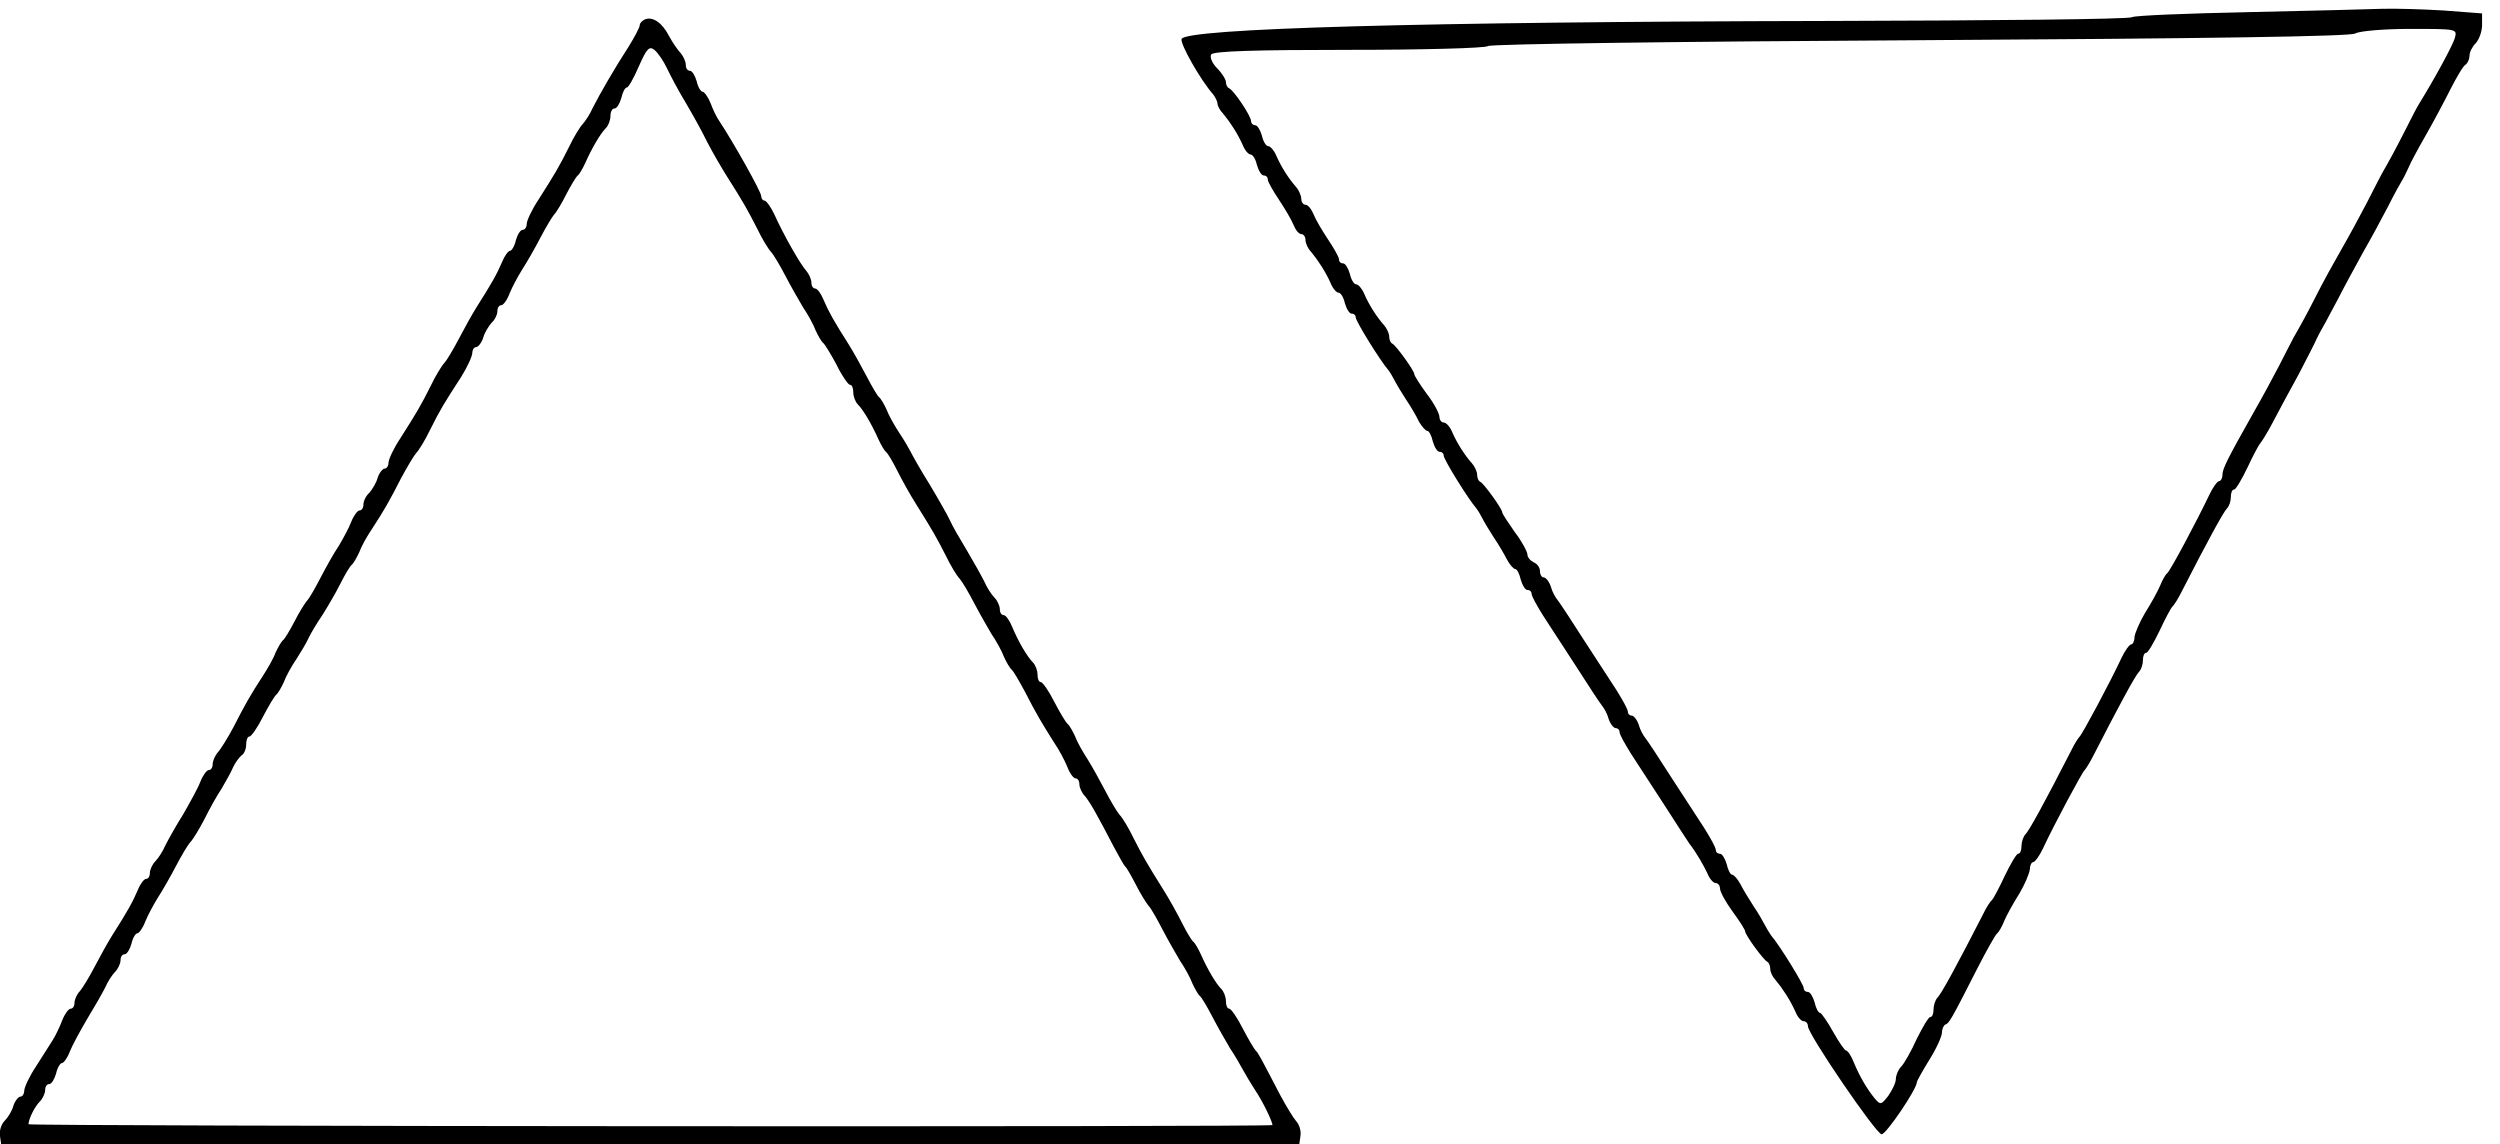 <?xml version="1.0" encoding="UTF-8" standalone="no"?>
<svg
   xmlns:dc="http://purl.org/dc/elements/1.1/"
   xmlns:cc="http://creativecommons.org/ns#"
   xmlns:rdf="http://www.w3.org/1999/02/22-rdf-syntax-ns#"
   xmlns:svg="http://www.w3.org/2000/svg"
   xmlns="http://www.w3.org/2000/svg"
   xmlns:sodipodi="http://sodipodi.sourceforge.net/DTD/sodipodi-0.dtd"
   xmlns:inkscape="http://www.inkscape.org/namespaces/inkscape"
   version="1.0"
   width="500.055"
   height="228.859"
   viewBox="0 0 400.044 183.088"
   preserveAspectRatio="xMidYMid meet"
   id="svg4457"
   inkscape:version="0.48.4 r9939"
   sodipodi:docname="2f6587d5079524c517e38d08d8c95a6399e02370.svg">
  <defs
     id="defs4469" />
  <sodipodi:namedview
     pagecolor="#ffffff"
     bordercolor="#666666"
     borderopacity="1"
     objecttolerance="10"
     gridtolerance="10"
     guidetolerance="10"
     inkscape:pageopacity="0"
     inkscape:pageshadow="2"
     inkscape:window-width="1600"
     inkscape:window-height="824"
     id="namedview4467"
     showgrid="false"
     fit-margin-top="0"
     fit-margin-left="0"
     fit-margin-right="0"
     fit-margin-bottom="0"
     inkscape:zoom="0.61923077"
     inkscape:cx="381.05513"
     inkscape:cy="164.99999"
     inkscape:window-x="0"
     inkscape:window-y="24"
     inkscape:window-maximized="1"
     inkscape:current-layer="svg4457" />
  <g
     transform="matrix(0.067,0,0,-0.067,-4.829,196.246)"
     id="g4461"
     style="fill:#000000;stroke:none">
    <path
       d="m 5440,2900 c -146,-3 -270,-8 -276,-12 -7,-5 -333,-8 -725,-9 -975,-2 -1535,-18 -1545,-43 -4,-11 45,-98 76,-133 5,-7 10,-17 10,-22 0,-5 6,-16 13,-23 16,-19 35,-48 47,-75 5,-13 14,-23 19,-23 5,0 12,-11 15,-25 4,-14 11,-25 16,-25 6,0 10,-4 10,-10 0,-5 12,-26 26,-47 14,-21 30,-48 35,-60 5,-13 13,-23 19,-23 5,0 10,-6 10,-14 0,-8 6,-21 13,-28 16,-19 35,-48 47,-75 5,-13 14,-23 19,-23 5,0 12,-11 15,-25 4,-14 11,-25 16,-25 6,0 10,-4 10,-9 0,-9 58,-103 78,-126 4,-5 11,-17 15,-25 4,-8 16,-28 27,-45 11,-16 25,-40 31,-53 7,-12 16,-22 20,-22 4,0 10,-11 13,-25 4,-14 11,-25 16,-25 6,0 10,-4 10,-9 0,-9 58,-103 78,-126 4,-5 11,-17 15,-25 4,-8 16,-28 27,-45 11,-16 25,-40 31,-52 7,-13 16,-23 20,-23 4,0 10,-11 13,-25 4,-14 11,-25 16,-25 6,0 10,-4 10,-9 0,-6 13,-29 28,-53 16,-24 51,-79 80,-123 28,-44 55,-85 60,-91 5,-6 13,-20 16,-32 4,-12 12,-22 17,-22 5,0 9,-4 9,-9 0,-6 13,-29 28,-53 16,-24 51,-79 80,-123 28,-44 55,-85 59,-91 17,-22 33,-50 43,-71 5,-13 14,-23 20,-23 5,0 10,-6 10,-13 0,-8 14,-33 30,-55 17,-23 30,-44 30,-47 0,-9 44,-69 53,-73 4,-2 7,-10 7,-17 0,-8 6,-20 13,-27 16,-19 35,-48 47,-75 5,-13 14,-23 20,-23 5,0 10,-5 10,-12 0,-19 163,-258 176,-258 11,0 84,108 84,124 0,3 14,28 30,54 17,27 30,56 30,65 0,8 4,17 8,19 9,3 13,9 77,135 22,43 43,80 47,83 4,3 12,17 17,30 6,14 22,43 36,65 13,22 24,48 25,58 0,9 4,17 8,17 4,0 15,15 23,32 27,58 94,183 100,188 3,3 13,19 21,35 62,121 100,191 109,200 5,5 9,17 9,27 0,10 3,18 8,18 4,0 18,24 32,53 13,28 27,54 30,57 4,3 14,19 22,35 62,121 100,191 109,200 5,5 9,17 9,27 0,10 3,18 8,18 4,0 18,24 32,53 13,28 27,54 30,57 3,3 17,25 30,50 13,25 41,77 62,115 20,39 40,77 43,85 4,8 11,22 16,30 5,8 20,38 35,65 14,28 41,77 59,110 19,33 46,83 60,110 14,28 30,57 35,65 5,8 11,22 15,30 3,8 21,42 40,75 19,33 46,84 60,112 15,29 30,55 36,58 5,4 9,13 9,21 0,9 7,22 15,30 8,9 15,28 15,43 l 0,28 -92,7 c -50,3 -116,5 -147,4 -31,-1 -175,-5 -321,-8 z m 495,-62 c -6,-19 -46,-93 -86,-158 -5,-8 -20,-37 -34,-65 -25,-49 -35,-67 -55,-102 -5,-10 -21,-40 -35,-68 -14,-27 -41,-77 -60,-110 -19,-33 -46,-82 -60,-110 -25,-49 -35,-67 -55,-102 -5,-10 -21,-40 -35,-68 -14,-27 -41,-77 -60,-110 -62,-110 -75,-135 -75,-150 0,-8 -4,-15 -8,-15 -4,0 -15,-15 -23,-32 -31,-65 -94,-183 -101,-188 -4,-3 -12,-17 -17,-30 -6,-14 -22,-43 -36,-65 -13,-22 -24,-48 -25,-57 0,-10 -4,-18 -8,-18 -4,0 -15,-15 -23,-32 -27,-58 -94,-183 -100,-188 -3,-3 -13,-18 -21,-35 -62,-121 -100,-191 -109,-199 -5,-6 -9,-18 -9,-28 0,-10 -3,-18 -8,-18 -4,0 -18,-24 -32,-53 -13,-28 -27,-54 -30,-57 -4,-3 -14,-18 -22,-35 -62,-121 -100,-191 -109,-199 -5,-6 -9,-18 -9,-28 0,-10 -3,-18 -8,-18 -4,0 -18,-24 -32,-52 -13,-29 -30,-59 -37,-66 -7,-7 -13,-21 -13,-30 0,-9 -9,-27 -18,-40 -17,-22 -19,-22 -32,-7 -19,23 -37,54 -51,88 -6,15 -14,27 -18,27 -3,0 -17,20 -31,45 -14,25 -28,45 -31,45 -4,0 -10,11 -13,25 -4,14 -11,25 -16,25 -6,0 -10,4 -10,9 0,9 -58,103 -78,126 -4,6 -11,17 -15,25 -4,8 -16,29 -27,45 -11,17 -25,40 -31,52 -7,13 -16,23 -20,23 -4,0 -10,11 -13,25 -4,14 -11,25 -16,25 -6,0 -10,4 -10,9 0,6 -13,29 -28,53 -16,24 -51,79 -80,123 -28,44 -55,85 -60,91 -5,6 -13,20 -16,32 -4,12 -12,22 -17,22 -5,0 -9,4 -9,9 0,6 -13,29 -28,53 -16,24 -51,79 -80,123 -28,44 -55,85 -60,91 -5,6 -13,20 -16,32 -4,12 -12,22 -17,22 -5,0 -9,7 -9,15 0,9 -7,18 -15,21 -8,4 -15,12 -15,19 0,6 -13,31 -30,53 -16,23 -30,44 -30,47 0,9 -44,69 -52,73 -5,2 -8,10 -8,17 0,8 -6,20 -12,27 -17,19 -36,48 -48,76 -5,12 -14,22 -20,22 -5,0 -10,6 -10,13 0,8 -13,33 -30,55 -17,23 -30,44 -30,47 0,9 -44,69 -52,73 -5,2 -8,10 -8,17 0,8 -6,20 -12,27 -17,19 -36,48 -48,76 -5,12 -14,22 -19,22 -5,0 -12,11 -15,25 -4,14 -11,25 -16,25 -6,0 -10,4 -10,10 0,5 -12,26 -26,47 -14,21 -30,48 -35,61 -5,12 -13,22 -19,22 -5,0 -10,6 -10,14 0,8 -6,21 -12,28 -17,19 -36,48 -48,76 -5,12 -14,22 -19,22 -5,0 -12,11 -15,25 -4,14 -11,25 -16,25 -6,0 -10,5 -10,10 0,12 -41,73 -52,78 -5,2 -8,9 -8,15 0,6 -9,21 -21,33 -12,12 -18,27 -14,33 4,8 110,11 329,11 177,0 326,4 332,9 5,5 461,11 1031,14 689,4 1028,9 1040,16 10,6 69,11 131,11 113,0 113,0 107,-22 z"
       id="path4463"
       inkscape:connector-curvature="0" />
    <path
       d="m 1613,2883 c -7,-3 -13,-9 -13,-14 0,-5 -12,-28 -27,-52 -33,-51 -69,-113 -86,-147 -6,-14 -17,-30 -23,-37 -7,-7 -22,-32 -33,-55 -24,-48 -33,-63 -73,-126 -16,-24 -28,-50 -28,-58 0,-7 -4,-14 -10,-14 -5,0 -12,-11 -16,-25 -3,-14 -10,-25 -14,-25 -4,0 -13,-12 -19,-27 -12,-28 -24,-50 -61,-108 -10,-16 -29,-50 -42,-75 -13,-25 -28,-50 -34,-57 -7,-7 -22,-32 -33,-55 -24,-48 -33,-63 -73,-126 -16,-24 -28,-50 -28,-58 0,-7 -4,-14 -9,-14 -5,0 -13,-10 -17,-22 -3,-12 -13,-28 -20,-36 -8,-7 -14,-20 -14,-28 0,-8 -4,-14 -9,-14 -5,0 -14,-12 -20,-27 -6,-16 -20,-41 -30,-58 -11,-16 -30,-50 -43,-75 -13,-25 -27,-50 -33,-56 -5,-6 -19,-28 -30,-50 -11,-21 -23,-41 -27,-44 -4,-3 -12,-17 -18,-30 -5,-14 -19,-38 -30,-55 -30,-46 -43,-69 -70,-122 -14,-26 -31,-54 -38,-61 -6,-7 -12,-20 -12,-28 0,-8 -4,-14 -9,-14 -5,0 -14,-12 -20,-27 -6,-16 -25,-50 -41,-78 -17,-27 -36,-61 -43,-75 -6,-14 -17,-31 -24,-38 -7,-7 -13,-20 -13,-28 0,-8 -4,-14 -9,-14 -5,0 -14,-12 -20,-27 -12,-28 -24,-50 -61,-108 -10,-16 -29,-50 -42,-75 -13,-25 -29,-51 -35,-58 -7,-7 -13,-20 -13,-28 0,-8 -4,-14 -9,-14 -5,0 -14,-12 -20,-27 -6,-16 -16,-37 -23,-48 -7,-11 -25,-39 -40,-63 -16,-24 -28,-50 -28,-58 0,-7 -4,-14 -9,-14 -5,0 -13,-10 -17,-22 -3,-12 -13,-28 -21,-36 -8,-8 -13,-24 -11,-36 l 3,-21 1550,0 1550,0 3,21 c 2,12 -3,28 -10,35 -7,8 -24,36 -38,62 -47,90 -53,102 -59,107 -3,3 -17,26 -31,53 -13,26 -28,47 -32,47 -5,0 -8,8 -8,18 0,10 -5,23 -11,29 -13,13 -33,47 -49,83 -6,13 -14,27 -18,30 -4,3 -16,23 -27,45 -11,22 -31,58 -45,80 -40,64 -48,78 -71,123 -11,23 -26,48 -33,55 -6,7 -21,32 -34,57 -13,25 -32,59 -42,75 -11,17 -25,41 -30,55 -6,13 -14,27 -18,30 -4,3 -18,26 -32,53 -13,26 -28,47 -32,47 -5,0 -8,8 -8,18 0,10 -5,23 -11,29 -14,14 -35,50 -50,86 -6,15 -15,27 -20,27 -5,0 -9,6 -9,14 0,8 -6,21 -13,28 -7,7 -18,24 -24,38 -7,14 -26,48 -42,75 -17,28 -35,59 -40,71 -5,11 -27,50 -48,85 -22,35 -42,71 -46,79 -4,8 -16,29 -27,45 -11,17 -25,41 -30,55 -6,13 -14,27 -18,30 -4,3 -17,25 -30,50 -13,25 -32,59 -42,75 -37,58 -49,80 -61,108 -6,15 -15,27 -20,27 -5,0 -9,6 -9,14 0,8 -6,21 -12,28 -14,15 -54,85 -77,136 -8,17 -19,32 -23,32 -4,0 -8,5 -8,11 0,10 -65,126 -100,179 -6,8 -15,27 -21,43 -6,15 -15,27 -19,27 -4,0 -11,11 -14,25 -4,14 -11,25 -16,25 -6,0 -10,6 -10,14 0,8 -6,21 -12,28 -7,7 -20,26 -28,41 -16,31 -38,47 -57,40 z m 52,-117 c 8,-17 27,-53 44,-81 16,-27 40,-70 52,-95 13,-25 35,-63 49,-85 38,-60 47,-76 71,-123 11,-23 26,-48 33,-55 6,-7 21,-32 34,-57 13,-25 32,-58 42,-75 11,-16 25,-41 30,-55 6,-13 14,-27 18,-30 4,-3 18,-26 32,-52 13,-27 28,-48 32,-48 5,0 8,-8 8,-18 0,-10 5,-23 11,-29 13,-13 33,-47 49,-83 6,-13 14,-27 18,-30 4,-3 16,-23 27,-45 11,-22 31,-58 45,-80 40,-64 48,-78 71,-123 11,-23 26,-48 33,-55 6,-7 21,-32 34,-57 13,-25 32,-58 42,-75 11,-16 25,-41 30,-55 6,-13 14,-27 18,-30 4,-3 18,-27 32,-53 27,-53 41,-76 70,-122 11,-16 25,-42 31,-57 6,-16 15,-28 20,-28 5,0 9,-6 9,-14 0,-8 6,-21 13,-28 12,-14 29,-44 70,-123 12,-22 23,-42 26,-45 4,-3 15,-23 26,-44 11,-22 25,-44 30,-50 6,-6 20,-31 33,-56 13,-25 32,-58 42,-75 11,-16 25,-41 30,-55 6,-13 14,-27 18,-30 4,-3 17,-25 30,-50 13,-25 32,-58 42,-75 11,-16 24,-39 30,-50 6,-11 19,-33 30,-50 19,-28 42,-77 41,-83 -2,-5 -2971,-3 -2971,2 1,14 15,42 27,54 7,7 13,20 13,28 0,8 4,14 10,14 5,0 12,11 16,25 3,14 10,25 14,25 4,0 13,12 19,28 6,15 25,50 41,77 17,28 36,61 43,75 6,14 17,31 24,38 7,7 13,20 13,28 0,8 4,14 10,14 5,0 12,11 16,25 3,14 10,25 14,25 4,0 13,12 19,28 6,15 20,41 30,57 11,17 30,50 43,75 13,25 28,50 34,57 7,7 22,32 34,55 12,24 30,57 41,73 10,17 23,40 28,52 5,11 15,24 20,28 6,3 11,15 11,26 0,10 3,19 8,19 4,0 19,21 32,47 14,27 28,50 32,53 4,3 12,17 18,30 5,14 19,39 30,55 11,17 24,39 29,50 5,11 20,36 33,55 12,19 32,53 43,75 11,22 23,42 27,45 4,3 12,17 18,30 5,14 19,39 30,55 30,46 43,69 70,122 14,26 30,53 36,60 7,7 22,32 33,55 24,48 33,63 74,126 15,24 27,50 27,58 0,7 4,14 9,14 5,0 13,10 17,22 3,12 13,28 20,36 8,7 14,20 14,28 0,8 4,14 9,14 5,0 14,12 20,28 6,15 20,41 30,57 11,17 30,50 43,75 13,25 28,50 33,56 6,6 19,28 30,50 11,21 23,41 27,44 4,3 12,17 18,30 16,36 36,70 49,83 6,6 11,19 11,29 0,10 4,18 10,18 5,0 12,11 16,25 3,14 9,25 13,25 4,0 17,23 29,51 19,43 25,49 38,38 8,-7 21,-26 29,-43 z"
       id="path4465"
       inkscape:connector-curvature="0" />
  </g>
</svg>
